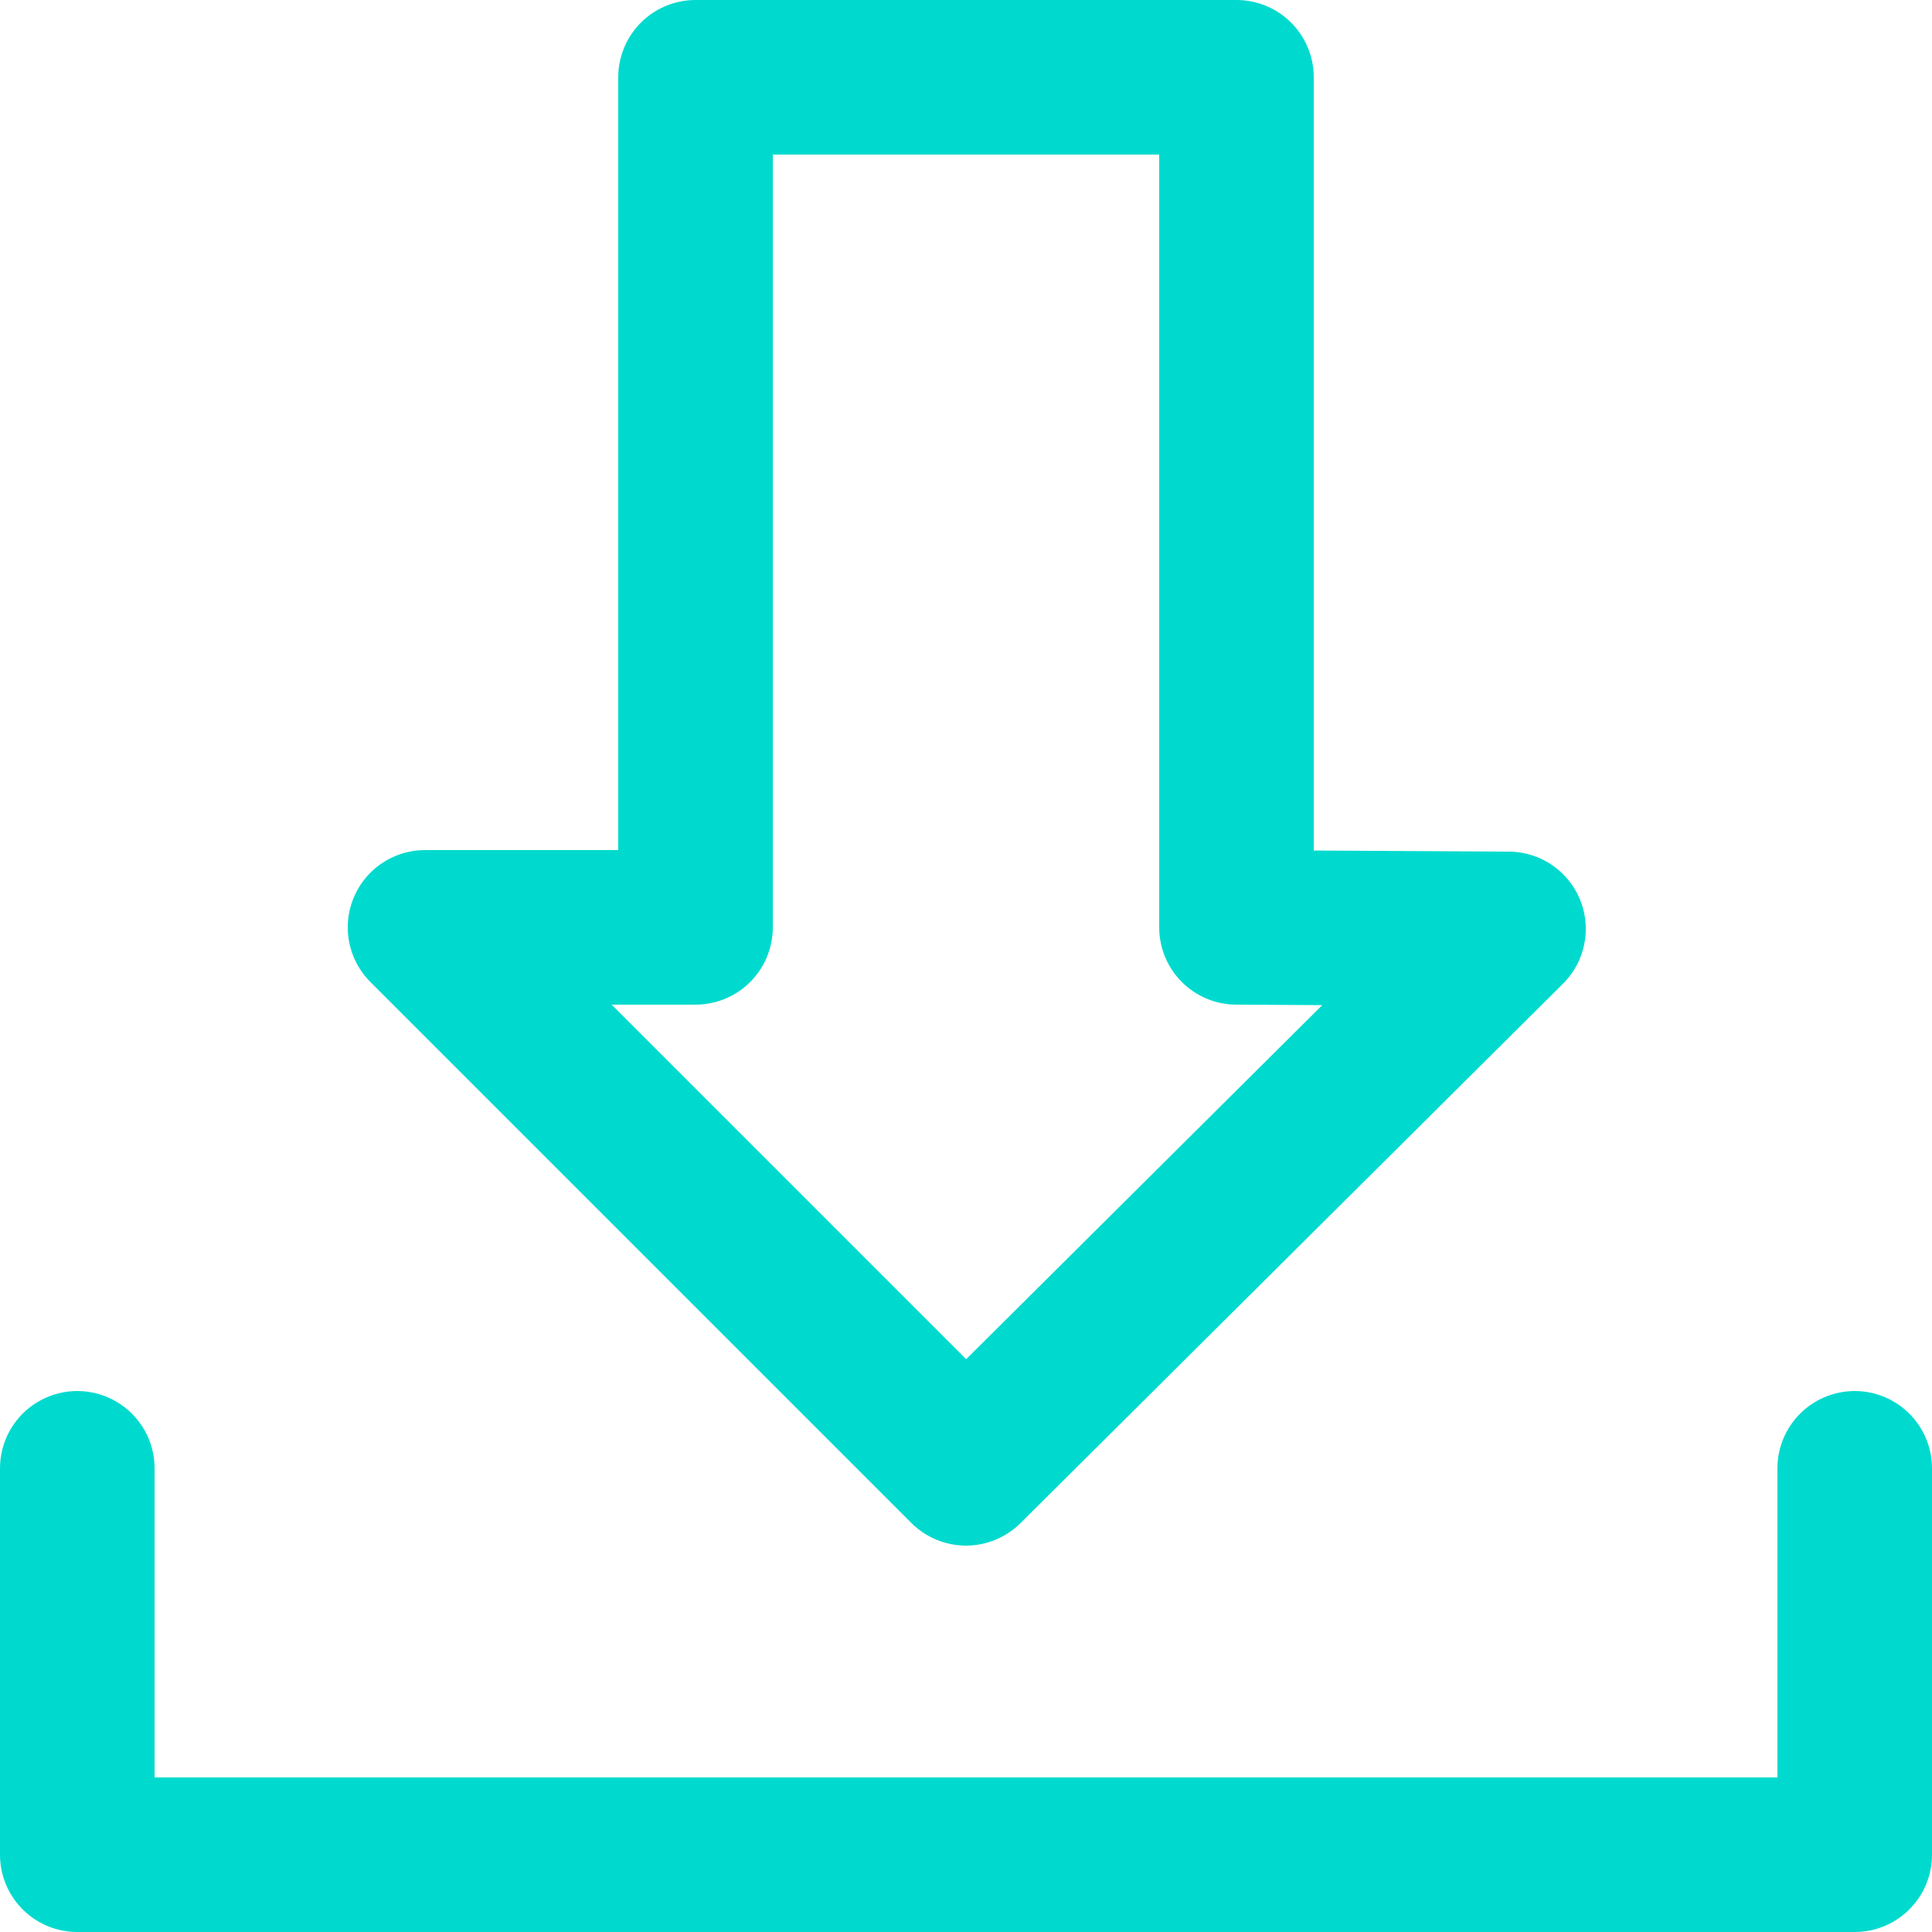 <svg xmlns="http://www.w3.org/2000/svg" width="25" height="25" viewBox="0 0 25 25"><g transform="translate(0.5 0.5)"><path d="M5,11.5l7,7,7.02-6.98L15.5,11.5V.5h-7v11Z" fill="none" stroke="#00dace" stroke-linecap="round" stroke-linejoin="round" stroke-miterlimit="10" stroke-width="2"/><path d="M23.5,18.5v5H.5v-5" fill="none" stroke="#00dace" stroke-linecap="round" stroke-linejoin="round" stroke-miterlimit="10" stroke-width="2"/></g></svg>